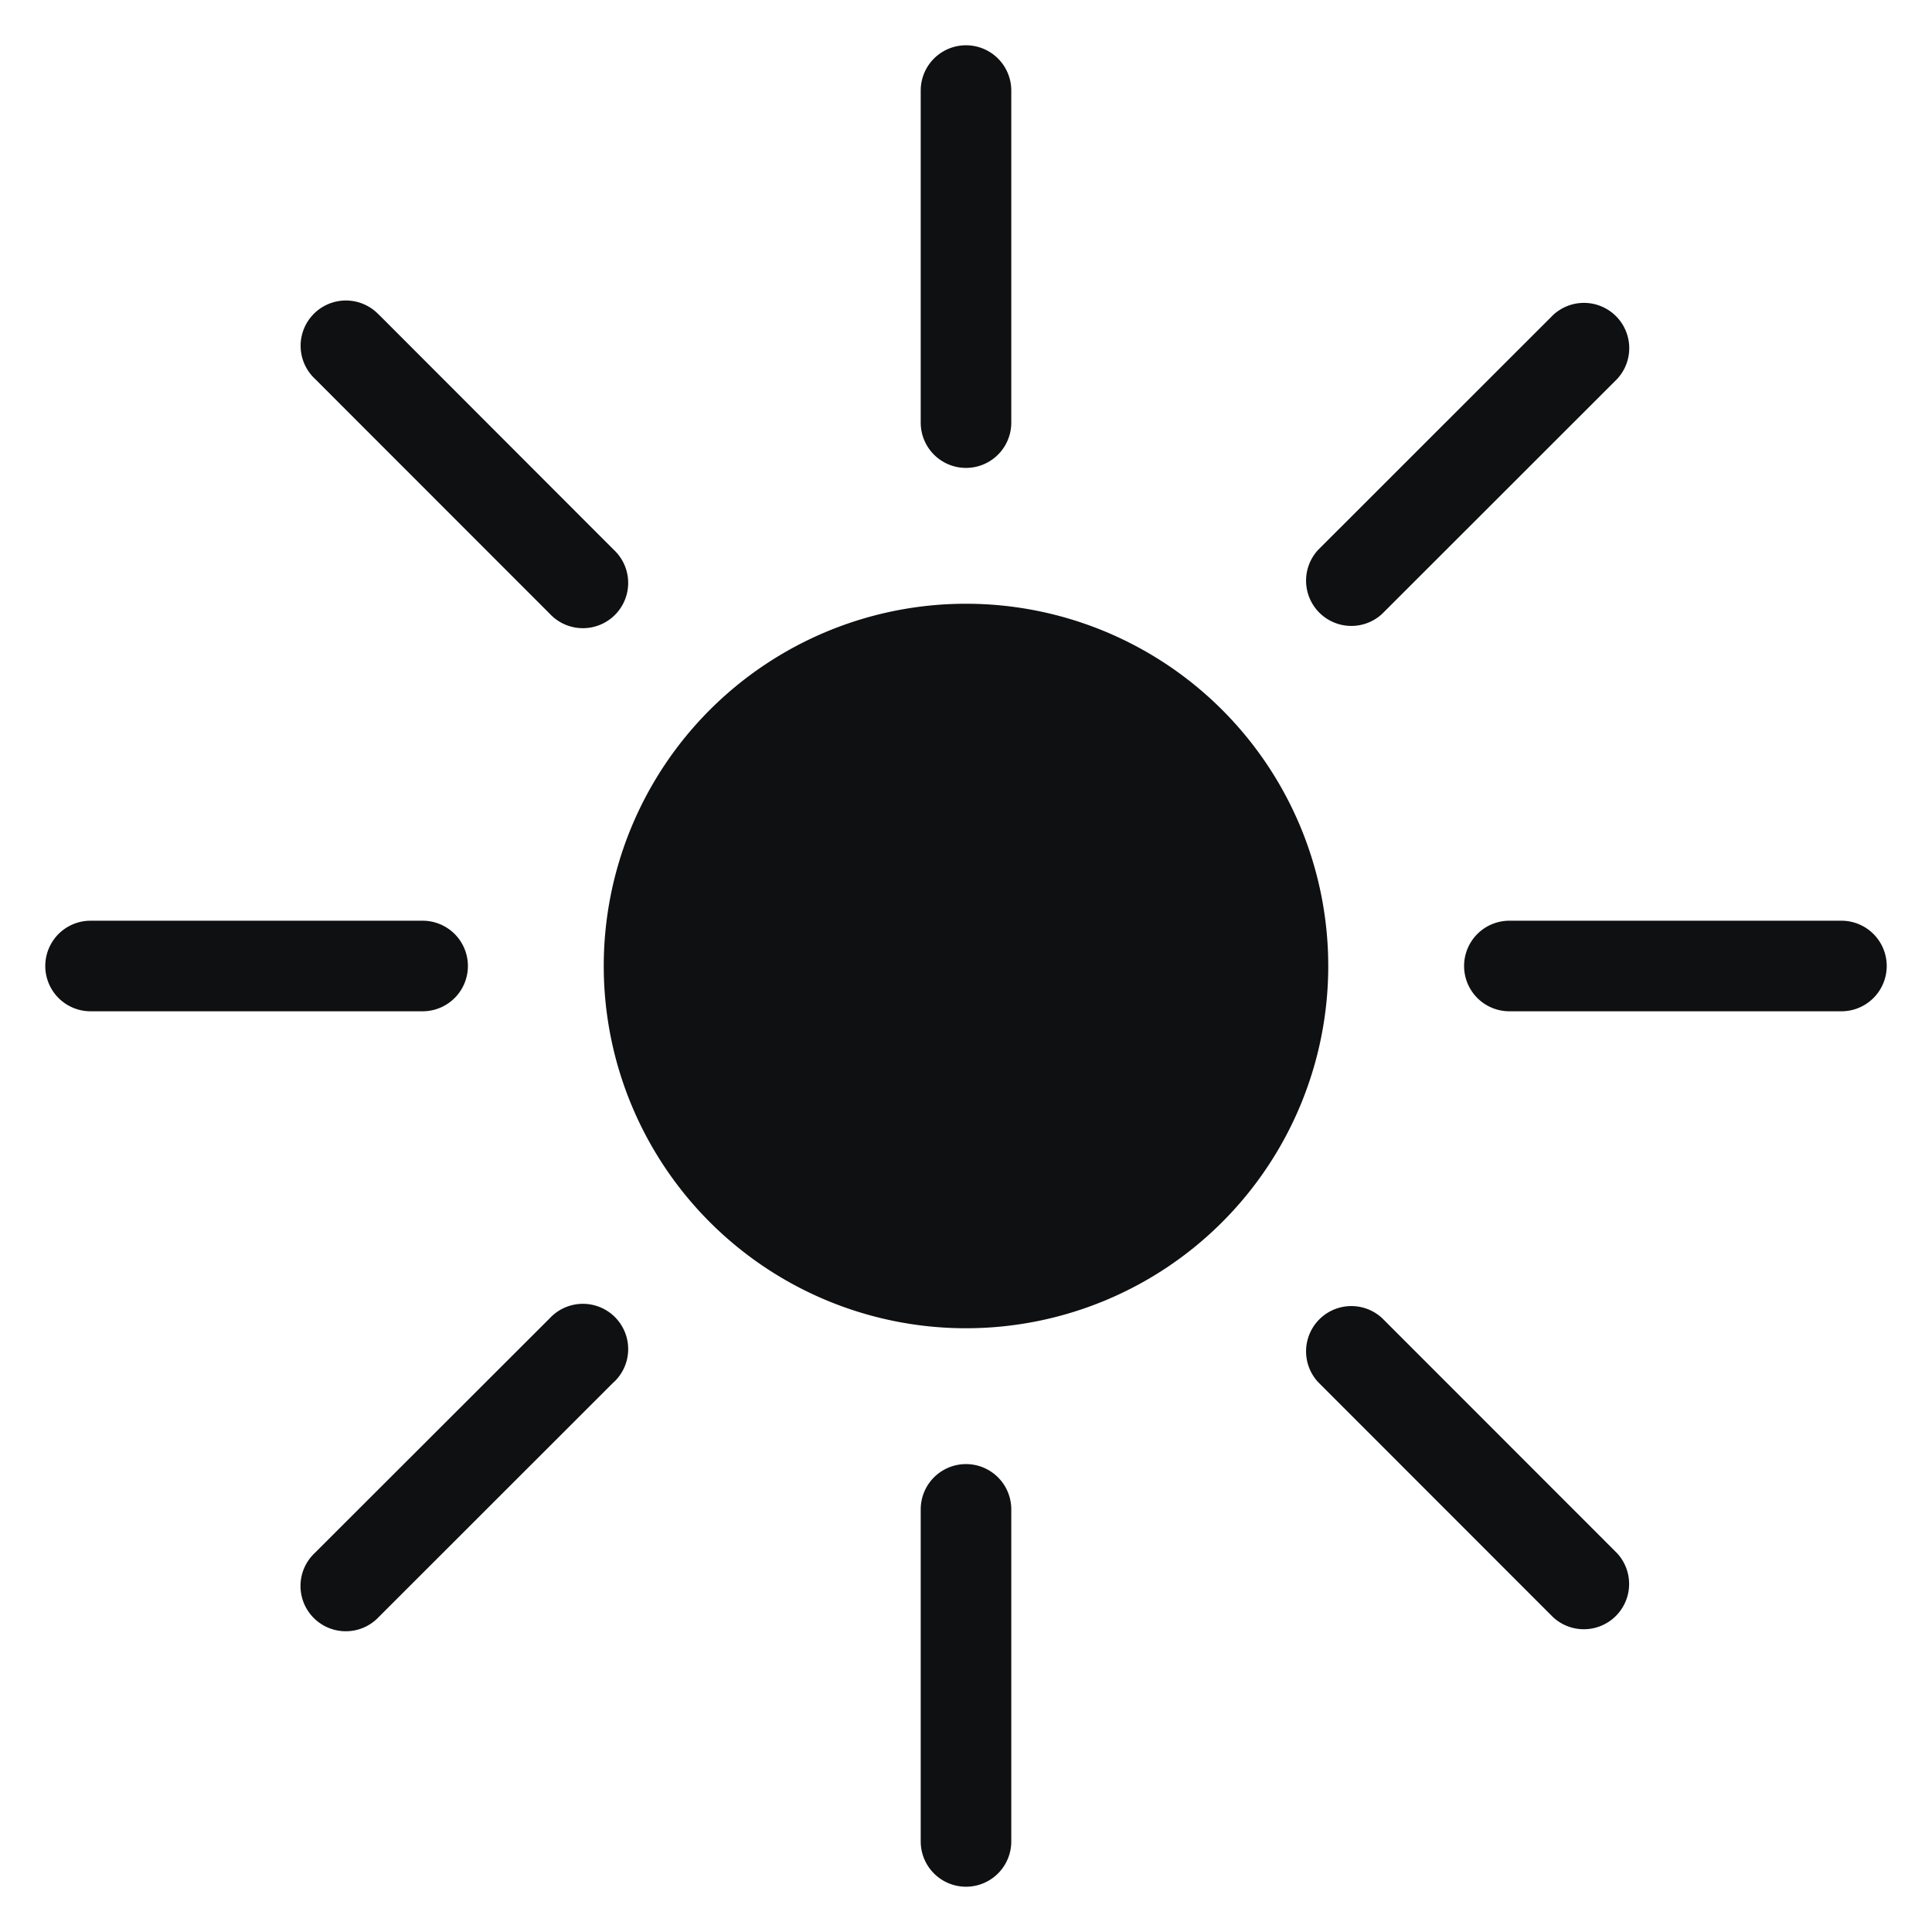 <svg xmlns="http://www.w3.org/2000/svg" fill="none" viewBox="0 0 16 16"><path fill="#0E1011" d="M8.375.75a.375.375 0 1 0-.75 0V3.5a.375.375 0 1 0 .75 0zM13.392 3.139a.375.375 0 0 0-.53-.53l-1.945 1.944a.375.375 0 0 0 .53.53l1.945-1.944M3.139 2.608a.375.375 0 1 0-.53.53l1.944 1.945a.375.375 0 1 0 .53-.53L3.14 2.608M.75 7.625a.375.375 0 1 0 0 .75H3.5a.375.375 0 1 0 0-.75zM12.5 7.625a.375.375 0 0 0 0 .75h2.75a.375.375 0 0 0 0-.75zM5.083 11.447a.375.375 0 1 0-.53-.53L2.608 12.86a.375.375 0 1 0 .53.53l1.945-1.944M11.447 10.917a.375.375 0 0 0-.53.53l1.944 1.945a.375.375 0 0 0 .53-.53l-1.944-1.945M8.375 12.5a.375.375 0 0 0-.75 0v2.75a.375.375 0 0 0 .75 0zM8 5a3 3 0 1 0 0 6 3 3 0 0 0 0-6"/></svg>